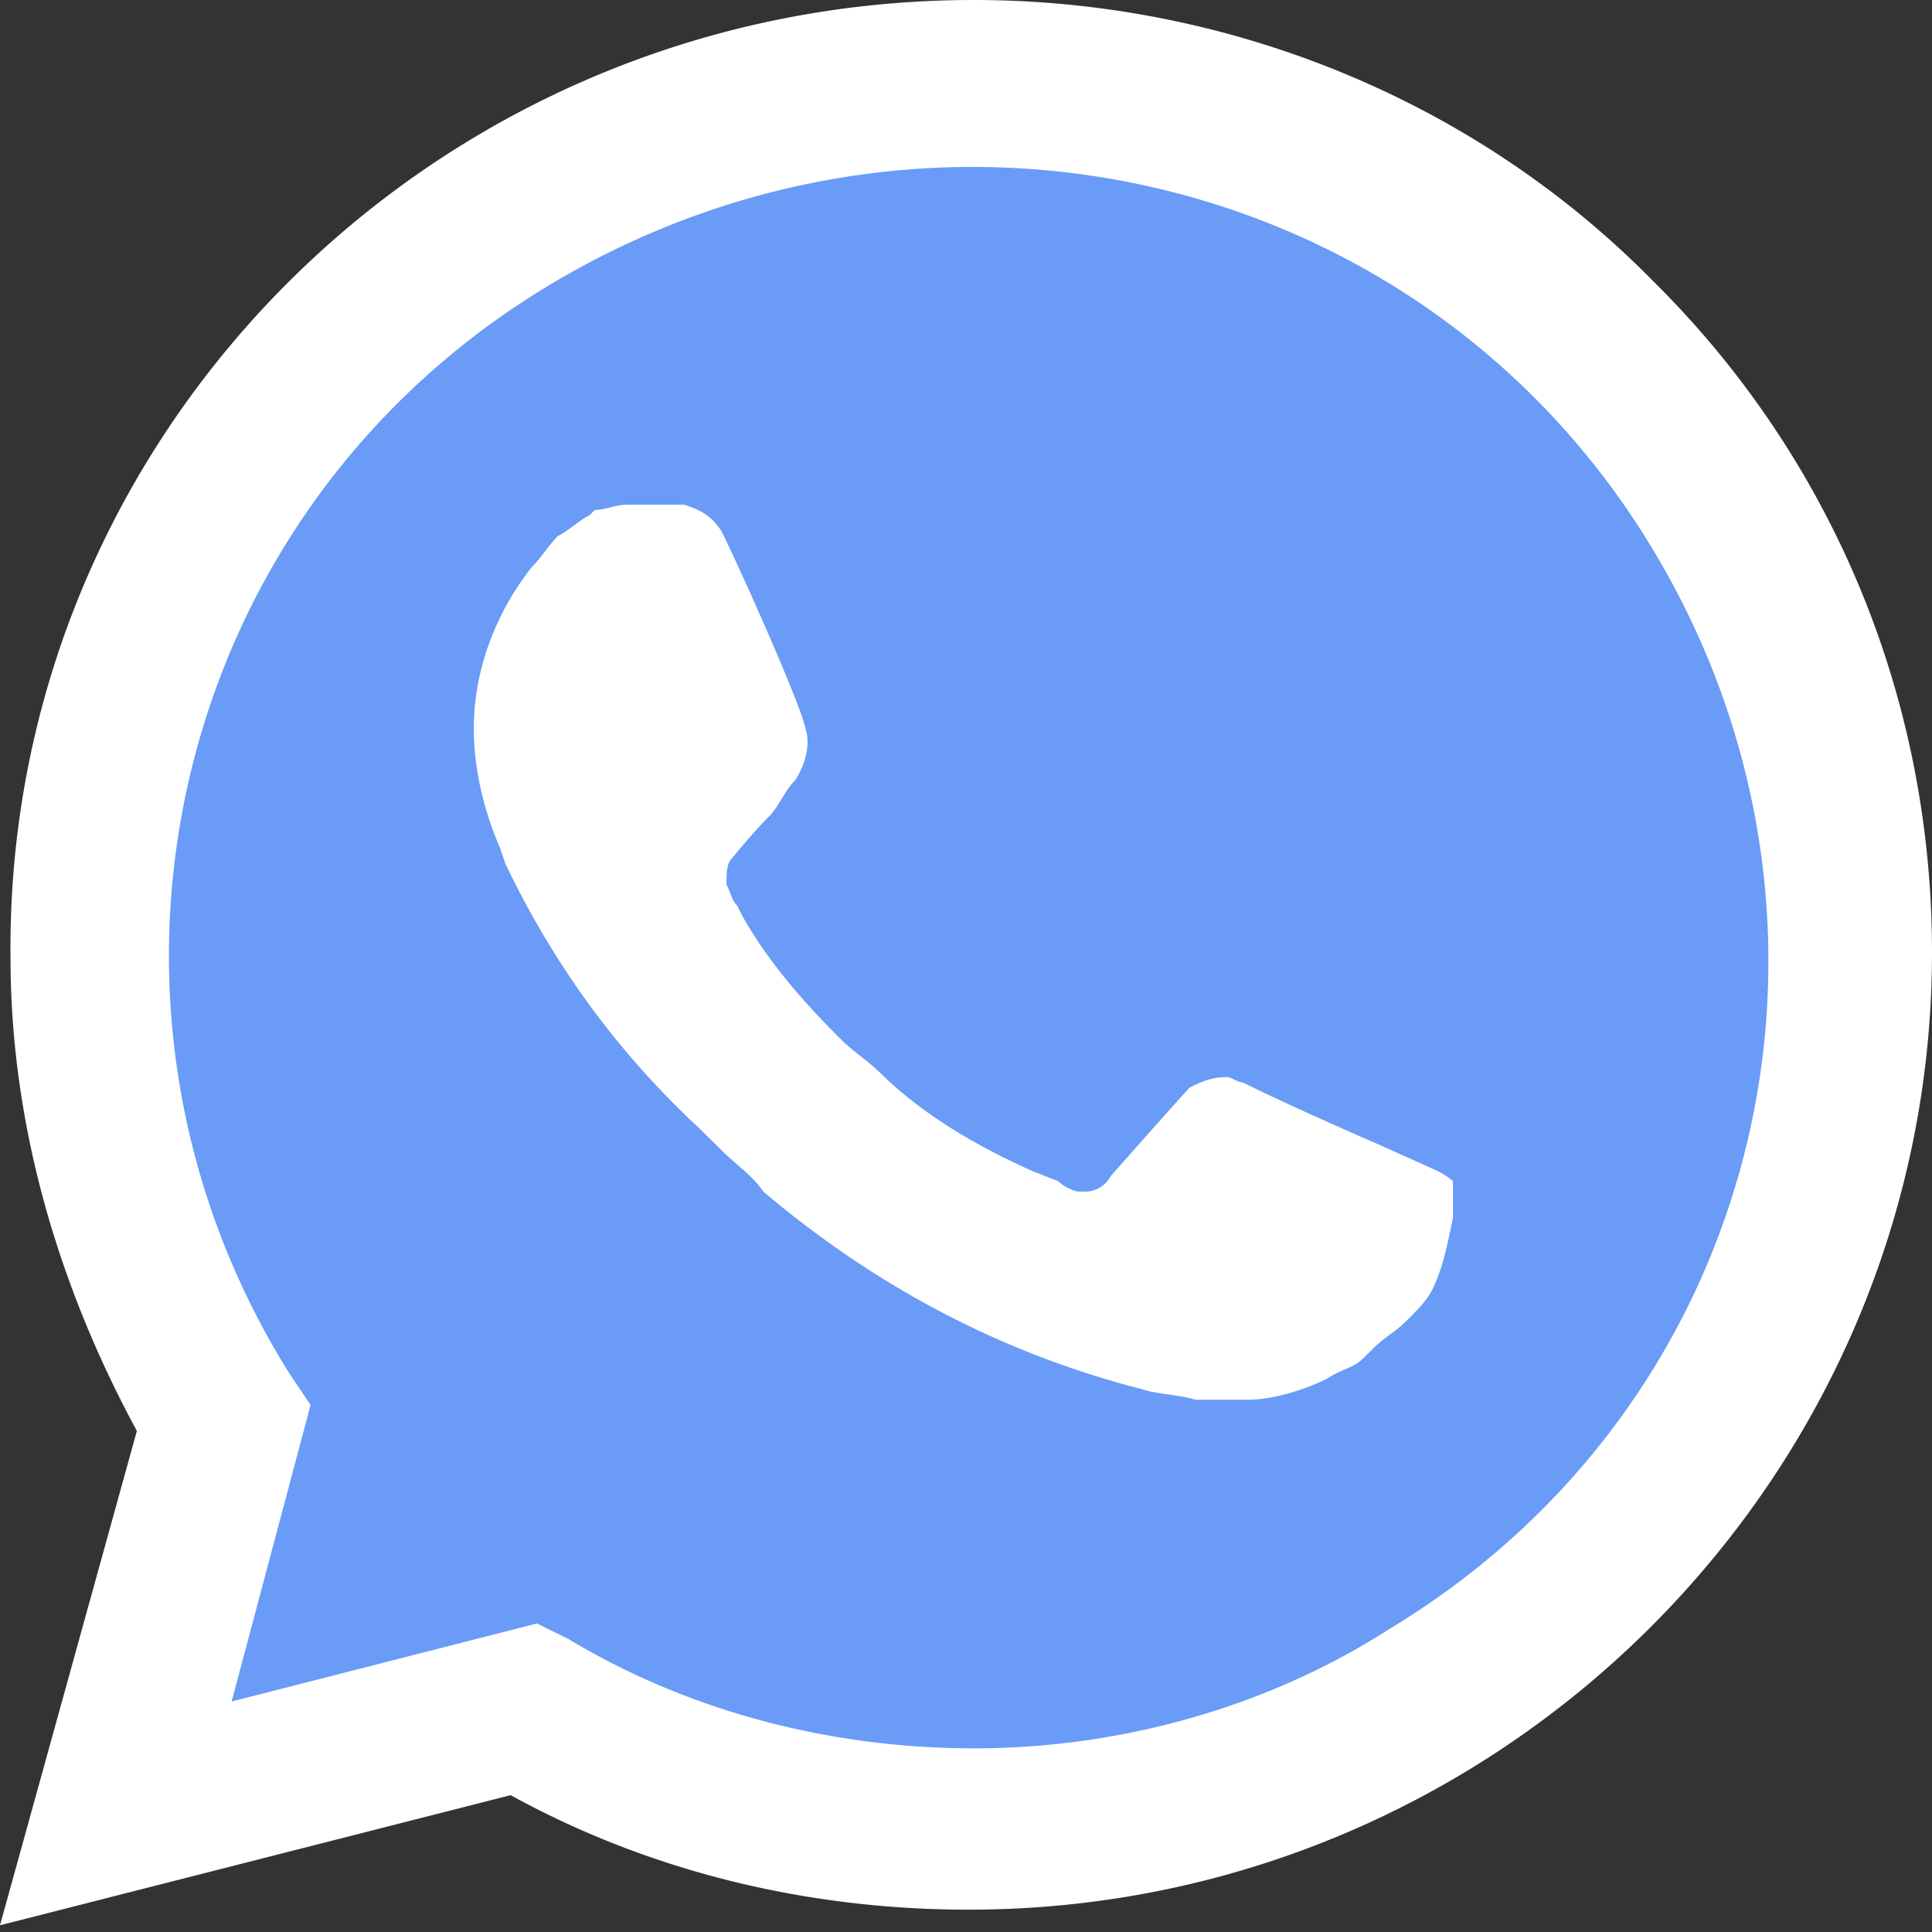 <svg width="50" height="50" fill="none" xmlns="http://www.w3.org/2000/svg"><rect width="100%" height="100%" fill="#333333" stroke="none"/><g clip-path="url(#a)"><path d="m13.215 42.823.818.404c3.406 2.02 7.22 2.963 11.035 2.963 11.99 0 21.799-9.696 21.799-21.546 0-5.656-2.316-11.177-6.403-15.217-4.088-4.04-9.538-6.33-15.396-6.33-11.99 0-21.799 9.696-21.662 21.682 0 4.04 1.226 7.945 3.27 11.311l.544.808-2.18 7.945 8.175-2.02Z" fill="#699BF7"/><path d="M42.78 7.272C38.148 2.559 31.744 0 25.205 0 11.308 0 .136 11.177.272 24.778c0 4.31 1.227 8.484 3.27 12.254L0 49.826l13.215-3.367c3.679 2.02 7.766 2.963 11.854 2.963C38.829 49.422 50 38.244 50 24.644c0-6.599-2.589-12.794-7.22-17.372h-.001ZM25.205 45.247c-3.679 0-7.357-.942-10.49-2.828l-.818-.404-7.902 2.02 2.043-7.675-.545-.809C1.5 25.991 4.36 13.331 14.17 7.406c9.81-5.925 22.48-3.097 28.475 6.599 5.994 9.696 3.133 22.22-6.676 28.145-3.134 2.02-6.949 3.097-10.763 3.097ZM37.194 30.3l-1.499-.674s-2.18-.942-3.542-1.616c-.136 0-.272-.135-.409-.135-.409 0-.68.135-.953.27 0 0-.137.134-2.044 2.29a.75.75 0 0 1-.681.403h-.136c-.137 0-.41-.135-.545-.27l-.682-.268c-1.498-.674-2.86-1.482-3.95-2.56-.273-.268-.682-.538-.954-.807-.954-.943-1.908-2.02-2.589-3.232l-.136-.27c-.136-.134-.136-.269-.273-.538 0-.27 0-.539.137-.673 0 0 .545-.674.953-1.078.273-.269.409-.673.682-.942.272-.404.408-.943.272-1.347-.136-.673-1.771-4.31-2.18-5.117-.272-.404-.545-.539-.953-.674h-1.5c-.272 0-.544.135-.817.135l-.136.135c-.273.135-.545.404-.817.538-.273.27-.41.54-.682.809-.953 1.211-1.498 2.693-1.498 4.174 0 1.077.272 2.155.681 3.097l.136.404c1.226 2.559 2.861 4.848 5.041 6.868l.545.539c.409.404.818.673 1.09 1.077 2.861 2.424 6.13 4.175 9.81 5.117.408.135.953.135 1.362.27h1.362c.681 0 1.499-.27 2.044-.539.409-.27.681-.27.953-.538l.273-.27c.273-.27.545-.404.818-.673.272-.27.544-.539.68-.808.273-.539.41-1.212.546-1.885v-.943s-.137-.135-.41-.27Z" fill="#fff"/></g><defs><clipPath id="a"><path fill="#fff" d="M0 0h50v50H0z"/></clipPath></defs></svg>